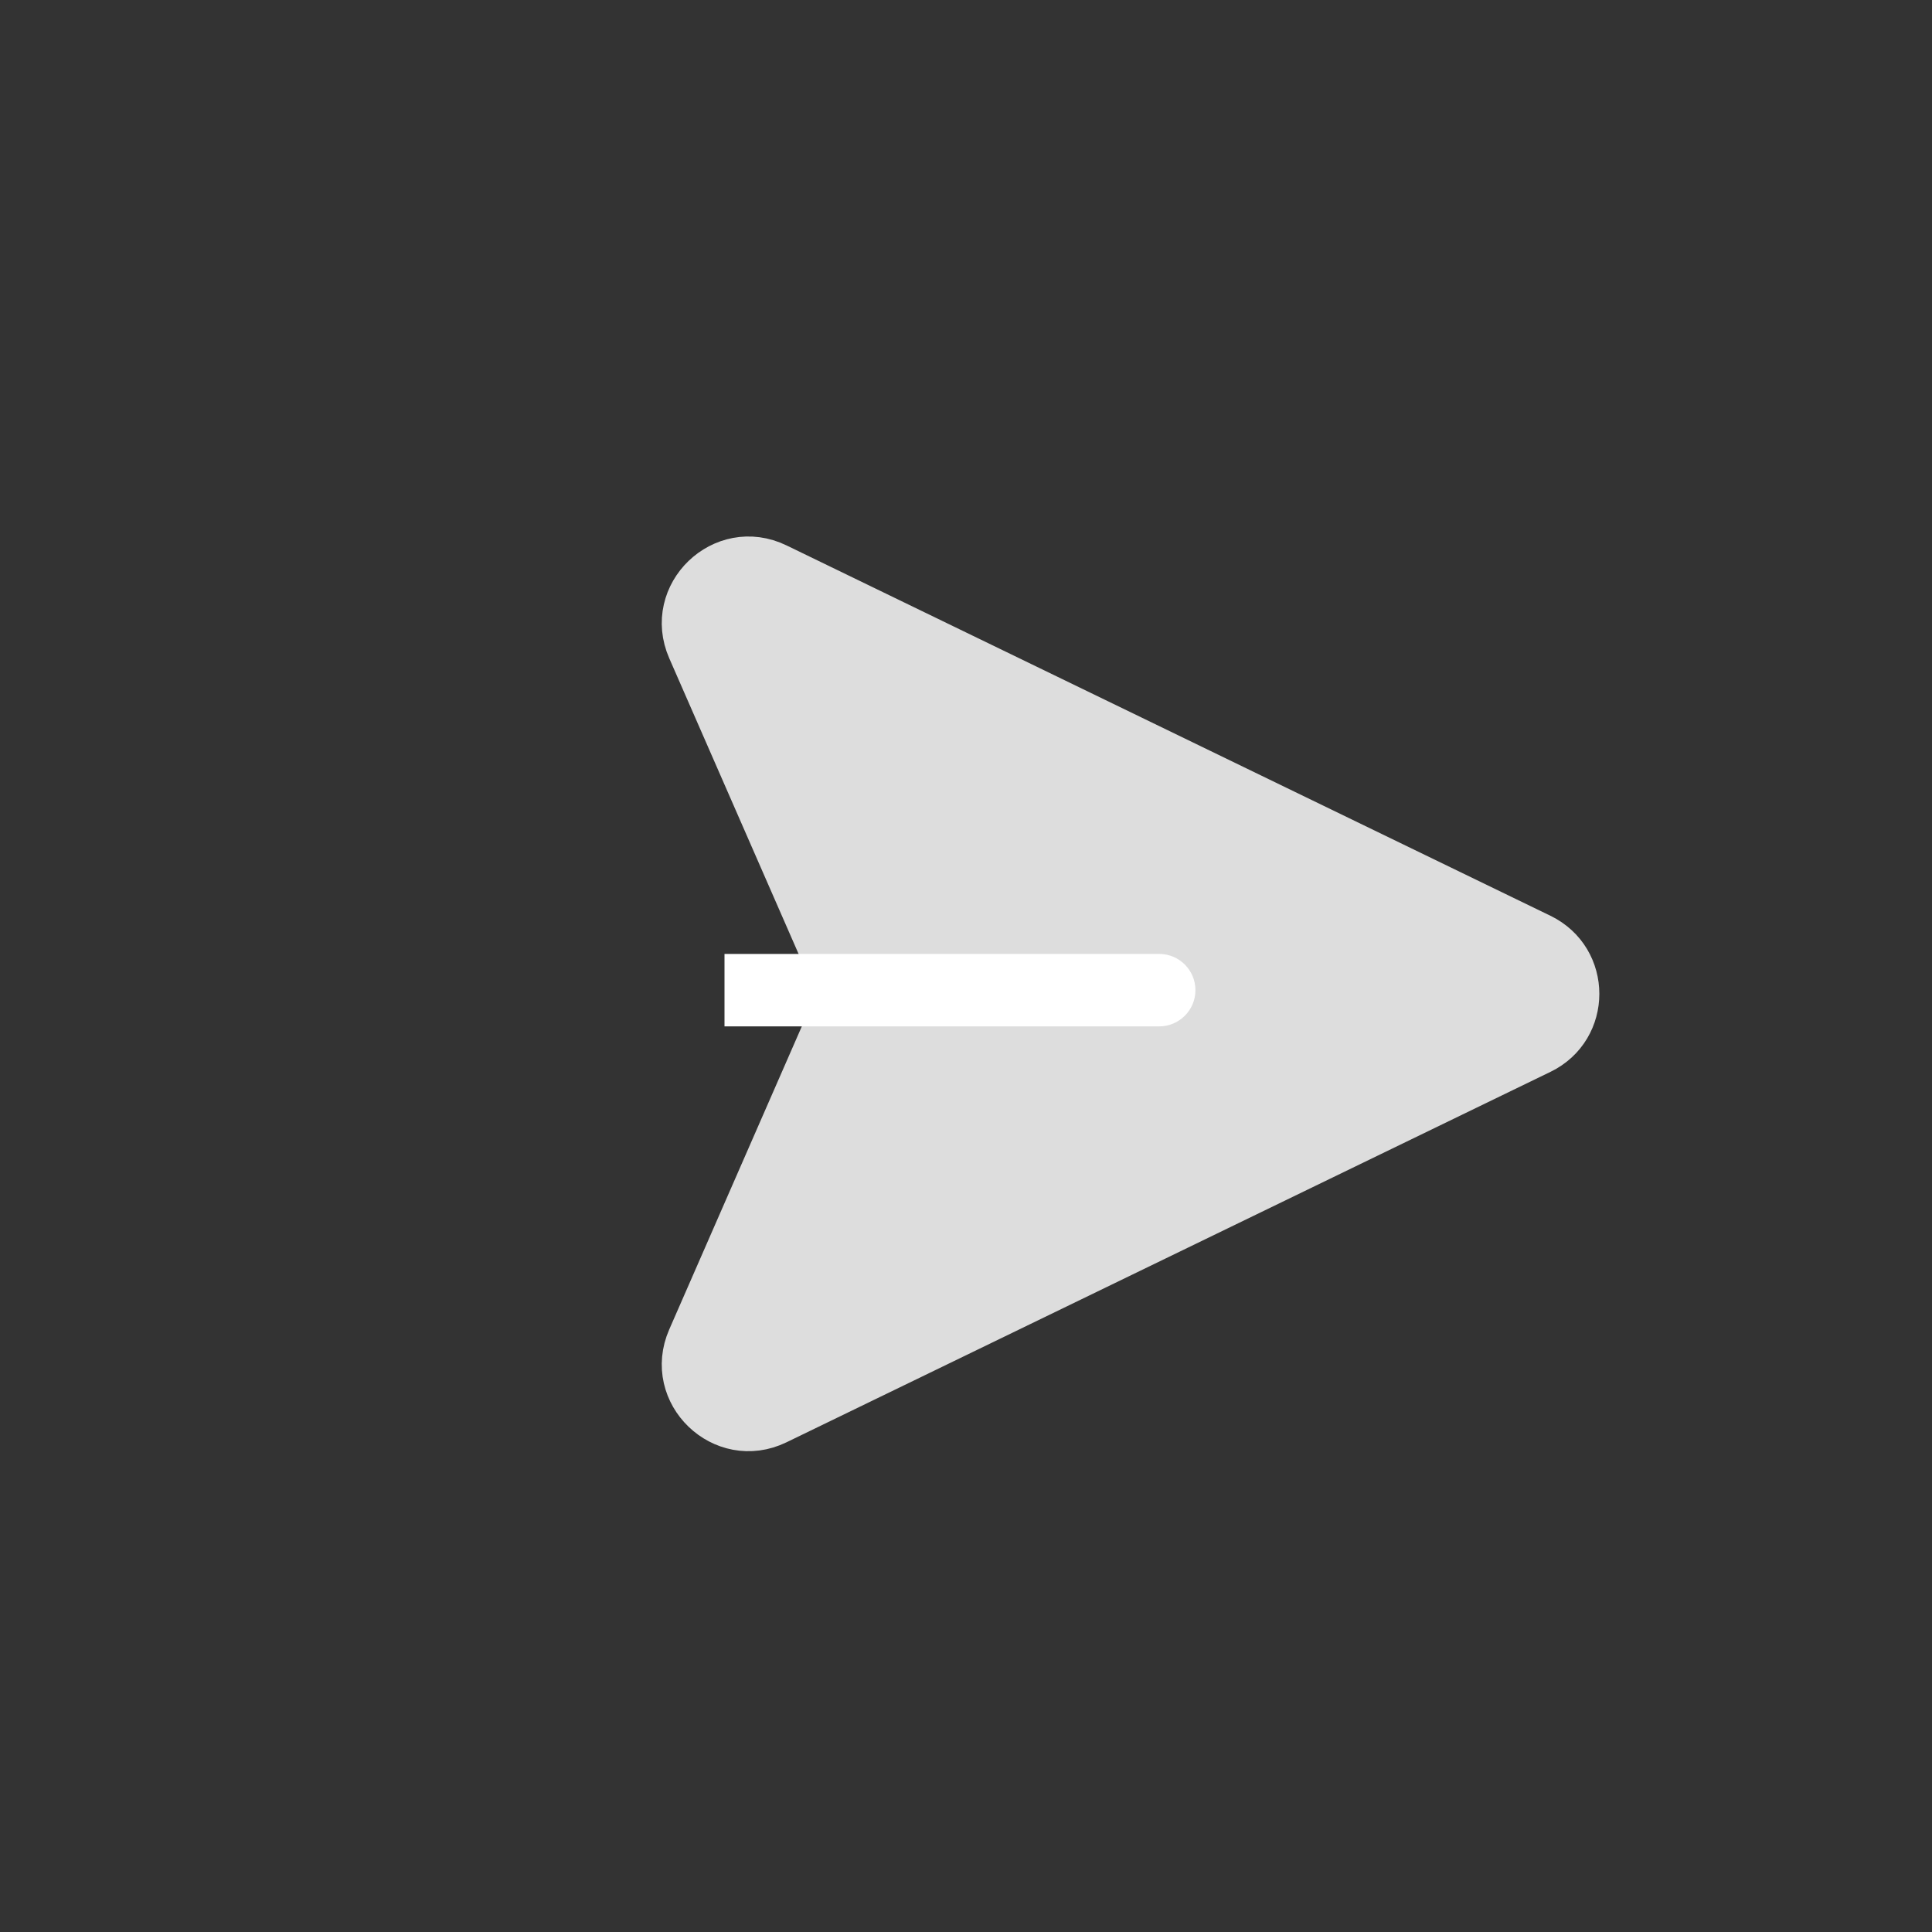 <svg width="40" height="40" viewBox="0 0 40 40" fill="none" xmlns="http://www.w3.org/2000/svg">
<rect x="0" y="0" width="40" height="40" fill="#333333" stroke="none"/>
<path d="M31.882 19.41L16.066 11.742C14.983 11.217 13.831 12.324 14.314 13.428L17.214 20.057C17.359 20.388 17.359 20.765 17.214 21.096L14.314 27.725C13.831 28.829 14.983 29.936 16.066 29.411L31.882 21.742C32.856 21.27 32.856 19.883 31.882 19.41Z" fill="#DDDDDD"/>
<path d="M32.404 20.576L17.323 20.576M16.066 11.742L31.882 19.41C32.856 19.883 32.856 21.27 31.882 21.742L16.066 29.411C14.983 29.936 13.831 28.829 14.314 27.725L17.214 21.096C17.359 20.765 17.359 20.388 17.214 20.057L14.314 13.428C13.831 12.324 14.983 11.217 16.066 11.742Z" stroke="#DDDDDD" stroke-linecap="round"/>
<path d="M24 21.25C24.414 21.25 24.75 20.914 24.75 20.5C24.75 20.086 24.414 19.75 24 19.75V21.25ZM15 21.25H24V19.75H15V21.25Z" fill="white"/>
</svg>
